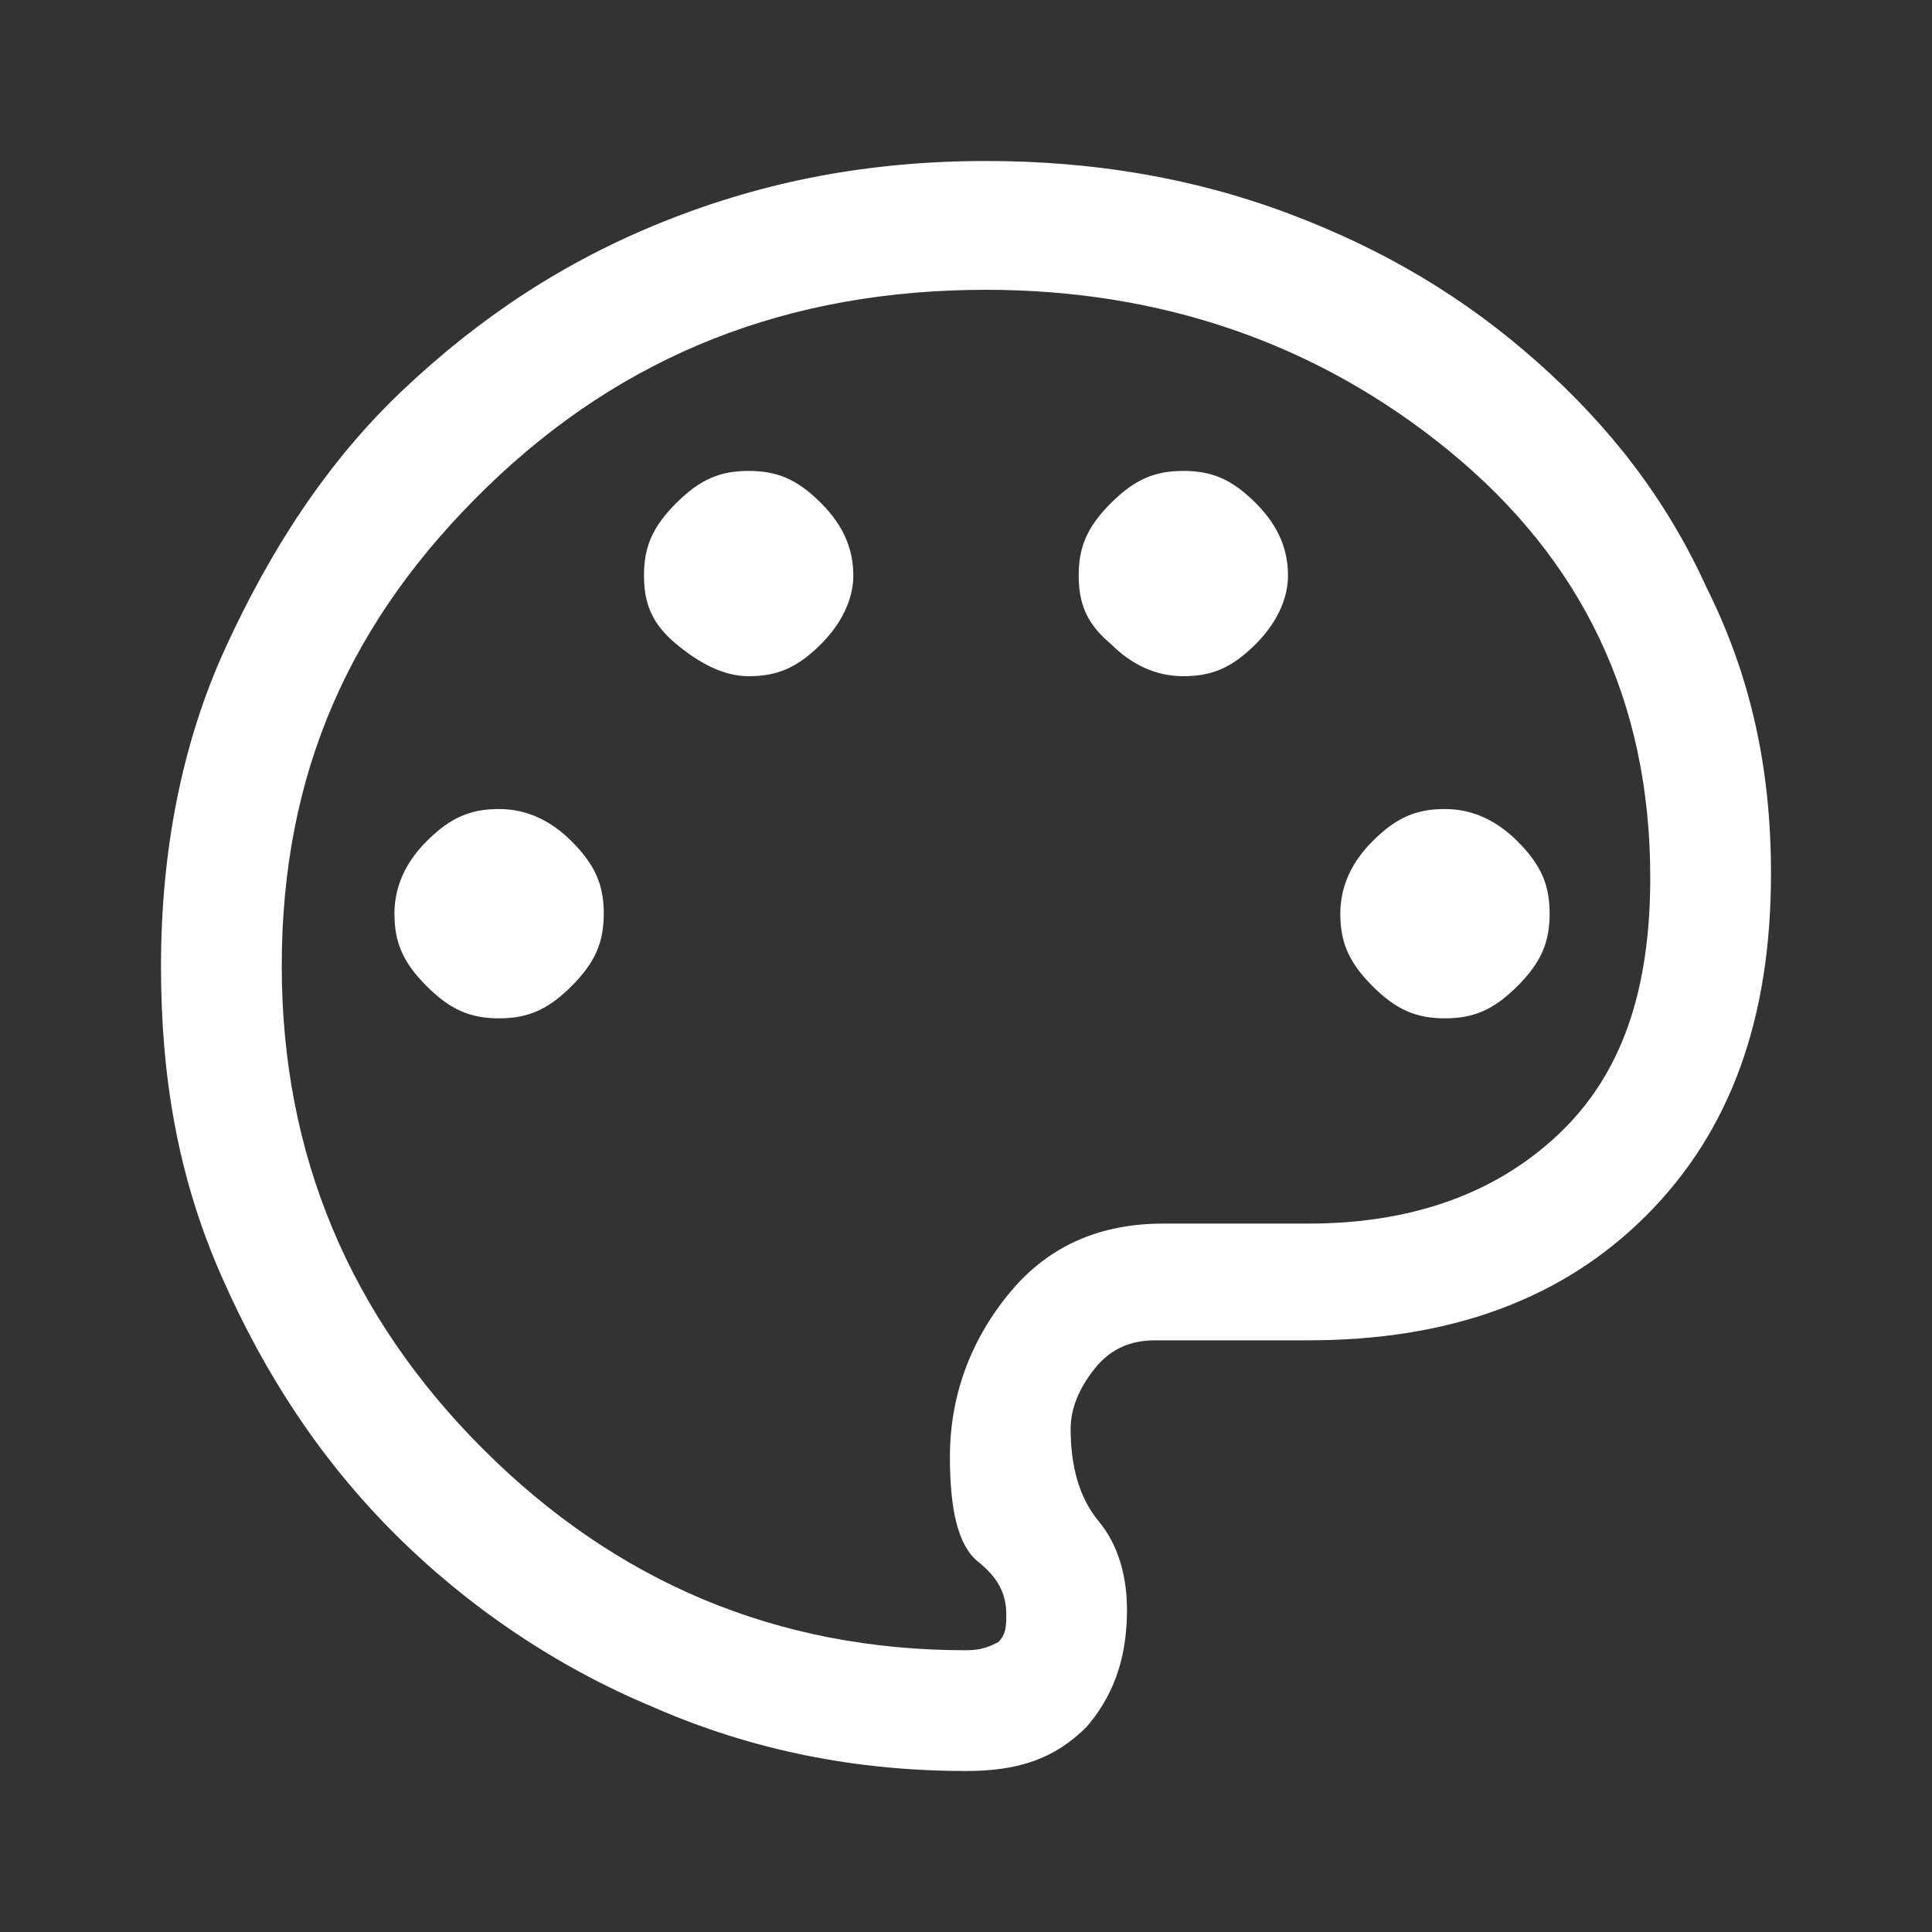<?xml version="1.0" encoding="utf-8"?>
<!-- Generator: Adobe Illustrator 26.2.1, SVG Export Plug-In . SVG Version: 6.00 Build 0)  -->
<svg version="1.1" id="Layer_1" xmlns="http://www.w3.org/2000/svg" xmlns:xlink="http://www.w3.org/1999/xlink" x="0px" y="0px"
	 viewBox="0 0 48 48" style="enable-background:new 0 0 48 48;" xml:space="preserve">
<rect x="0" y="0" width="48" height="48" fill="#333333" stroke="none"/>
<style type="text/css">
	.st0{fill:#FFFFFF;}
</style>
<path class="st0" d="M24,44c-2.7,0-5.3-0.5-7.8-1.6c-2.4-1-4.6-2.5-6.4-4.3s-3.2-3.9-4.3-6.4S4,26.7,4,24c0-2.8,0.5-5.5,1.6-7.9
	s2.5-4.6,4.4-6.4s4-3.2,6.5-4.2s5.1-1.5,8-1.5c2.6,0,5.1,0.4,7.5,1.3s4.4,2.1,6.2,3.7c1.8,1.6,3.2,3.4,4.2,5.6
	c1.1,2.2,1.6,4.5,1.6,7.1c0,3.6-1,6.4-3.1,8.5c-2.1,2.1-4.9,3.1-8.4,3.1h-3.8c-0.6,0-1.1,0.2-1.5,0.7s-0.6,1-0.6,1.5
	c0,0.9,0.2,1.7,0.7,2.3c0.5,0.6,0.7,1.4,0.7,2.2c0,1.3-0.4,2.2-1,2.9C26.2,43.7,25.3,44,24,44z M12.4,25.3c0.7,0,1.2-0.2,1.8-0.8
	s0.8-1.1,0.8-1.8c0-0.7-0.2-1.2-0.8-1.8c-0.5-0.5-1.1-0.8-1.8-0.8s-1.2,0.2-1.8,0.8c-0.5,0.5-0.8,1.1-0.8,1.8c0,0.7,0.2,1.2,0.8,1.8
	S11.7,25.3,12.4,25.3z M18.6,16.8c0.7,0,1.2-0.2,1.8-0.8c0.5-0.5,0.8-1.1,0.8-1.7s-0.2-1.2-0.8-1.8s-1.1-0.8-1.8-0.8
	c-0.7,0-1.2,0.2-1.8,0.8s-0.8,1.1-0.8,1.8s0.2,1.2,0.8,1.7C17.4,16.5,18,16.8,18.6,16.8z M29.4,16.8c0.7,0,1.2-0.2,1.8-0.8
	c0.5-0.5,0.8-1.1,0.8-1.7s-0.2-1.2-0.8-1.8s-1.1-0.8-1.8-0.8s-1.2,0.2-1.8,0.8s-0.8,1.1-0.8,1.8s0.2,1.2,0.8,1.7
	C28.1,16.5,28.7,16.8,29.4,16.8z M35.9,25.3c0.7,0,1.2-0.2,1.8-0.8s0.8-1.1,0.8-1.8c0-0.7-0.2-1.2-0.8-1.8c-0.5-0.5-1.1-0.8-1.8-0.8
	c-0.7,0-1.2,0.2-1.8,0.8c-0.5,0.5-0.8,1.1-0.8,1.8c0,0.7,0.2,1.2,0.8,1.8S35.2,25.3,35.9,25.3z M24,41c0.4,0,0.6-0.1,0.8-0.2
	c0.2-0.2,0.2-0.4,0.2-0.7c0-0.5-0.2-0.9-0.7-1.3c-0.5-0.4-0.7-1.3-0.7-2.6c0-1.5,0.5-2.9,1.5-4.1c1-1.2,2.3-1.7,3.8-1.7h3.6
	c2.5,0,4.6-0.7,6.2-2.2c1.6-1.5,2.3-3.6,2.3-6.4c0-4.4-1.7-7.9-5-10.6c-3.3-2.7-7.2-4-11.5-4c-4.9,0-9,1.6-12.4,4.9S7,19.2,7,24
	c0,4.7,1.7,8.7,5,12S19.3,41,24,41z"/>
</svg>
